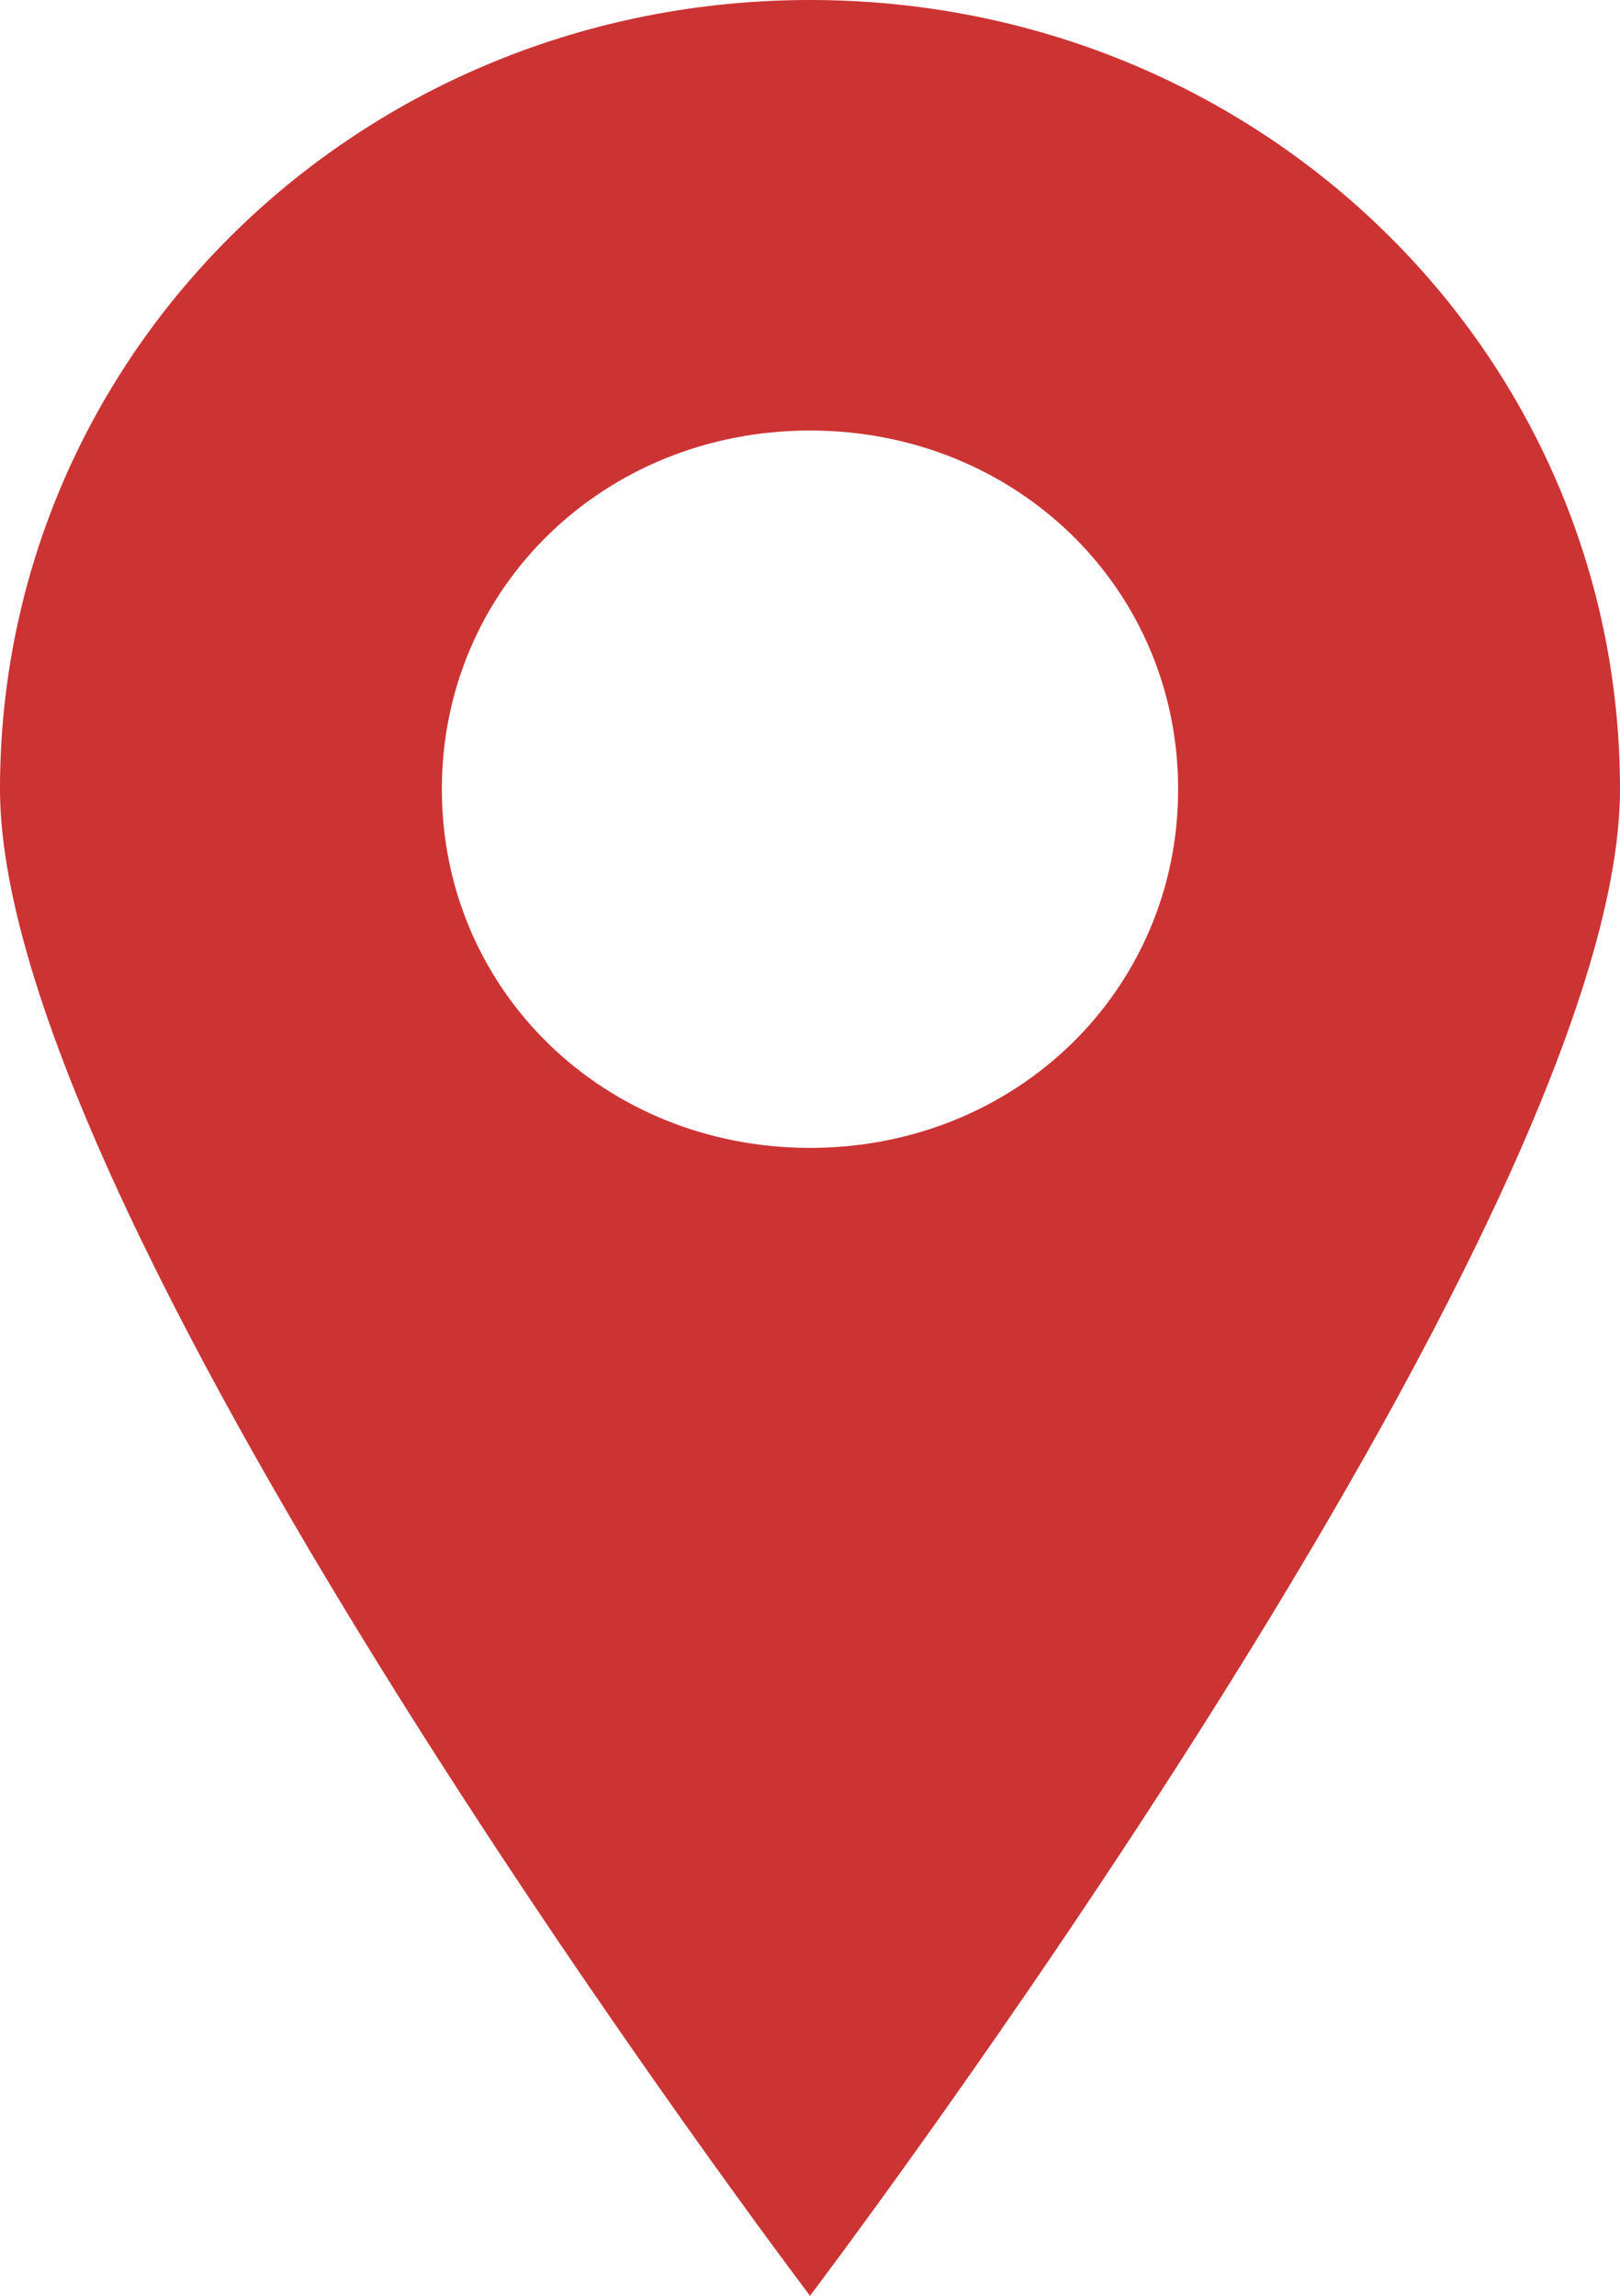 <?xml version="1.0" encoding="UTF-8"?>
<svg width="12px" height="17px" viewBox="0 0 12 17" version="1.1" xmlns="http://www.w3.org/2000/svg" xmlns:xlink="http://www.w3.org/1999/xlink">
    <!-- Generator: Sketch 42 (36781) - http://www.bohemiancoding.com/sketch -->
    <title>Fill 1</title>
    <desc>Created with Sketch.</desc>
    <defs></defs>
    <g id="Page-1" stroke="none" stroke-width="1" fill="none" fill-rule="evenodd">
        <g id="Desktop-HD" transform="translate(-916, -113)" fill="#CC3333">
            <g id="block" transform="translate(210, 0)">
                <g id="Contacts" transform="translate(462, 67)">
                    <path d="M250,46 C246.673,46 244,48.603 244,51.844 C244,55.085 250,63 250,63 C250,63 256,55.085 256,51.844 C256,48.603 253.327,46 250,46 M250,54.5 C248.473,54.5 247.273,53.332 247.273,51.844 C247.273,50.356 248.473,49.188 250,49.188 C251.527,49.188 252.727,50.356 252.727,51.844 C252.727,53.332 251.527,54.5 250,54.5" id="Fill-1"></path>
                </g>
            </g>
        </g>
    </g>
</svg>